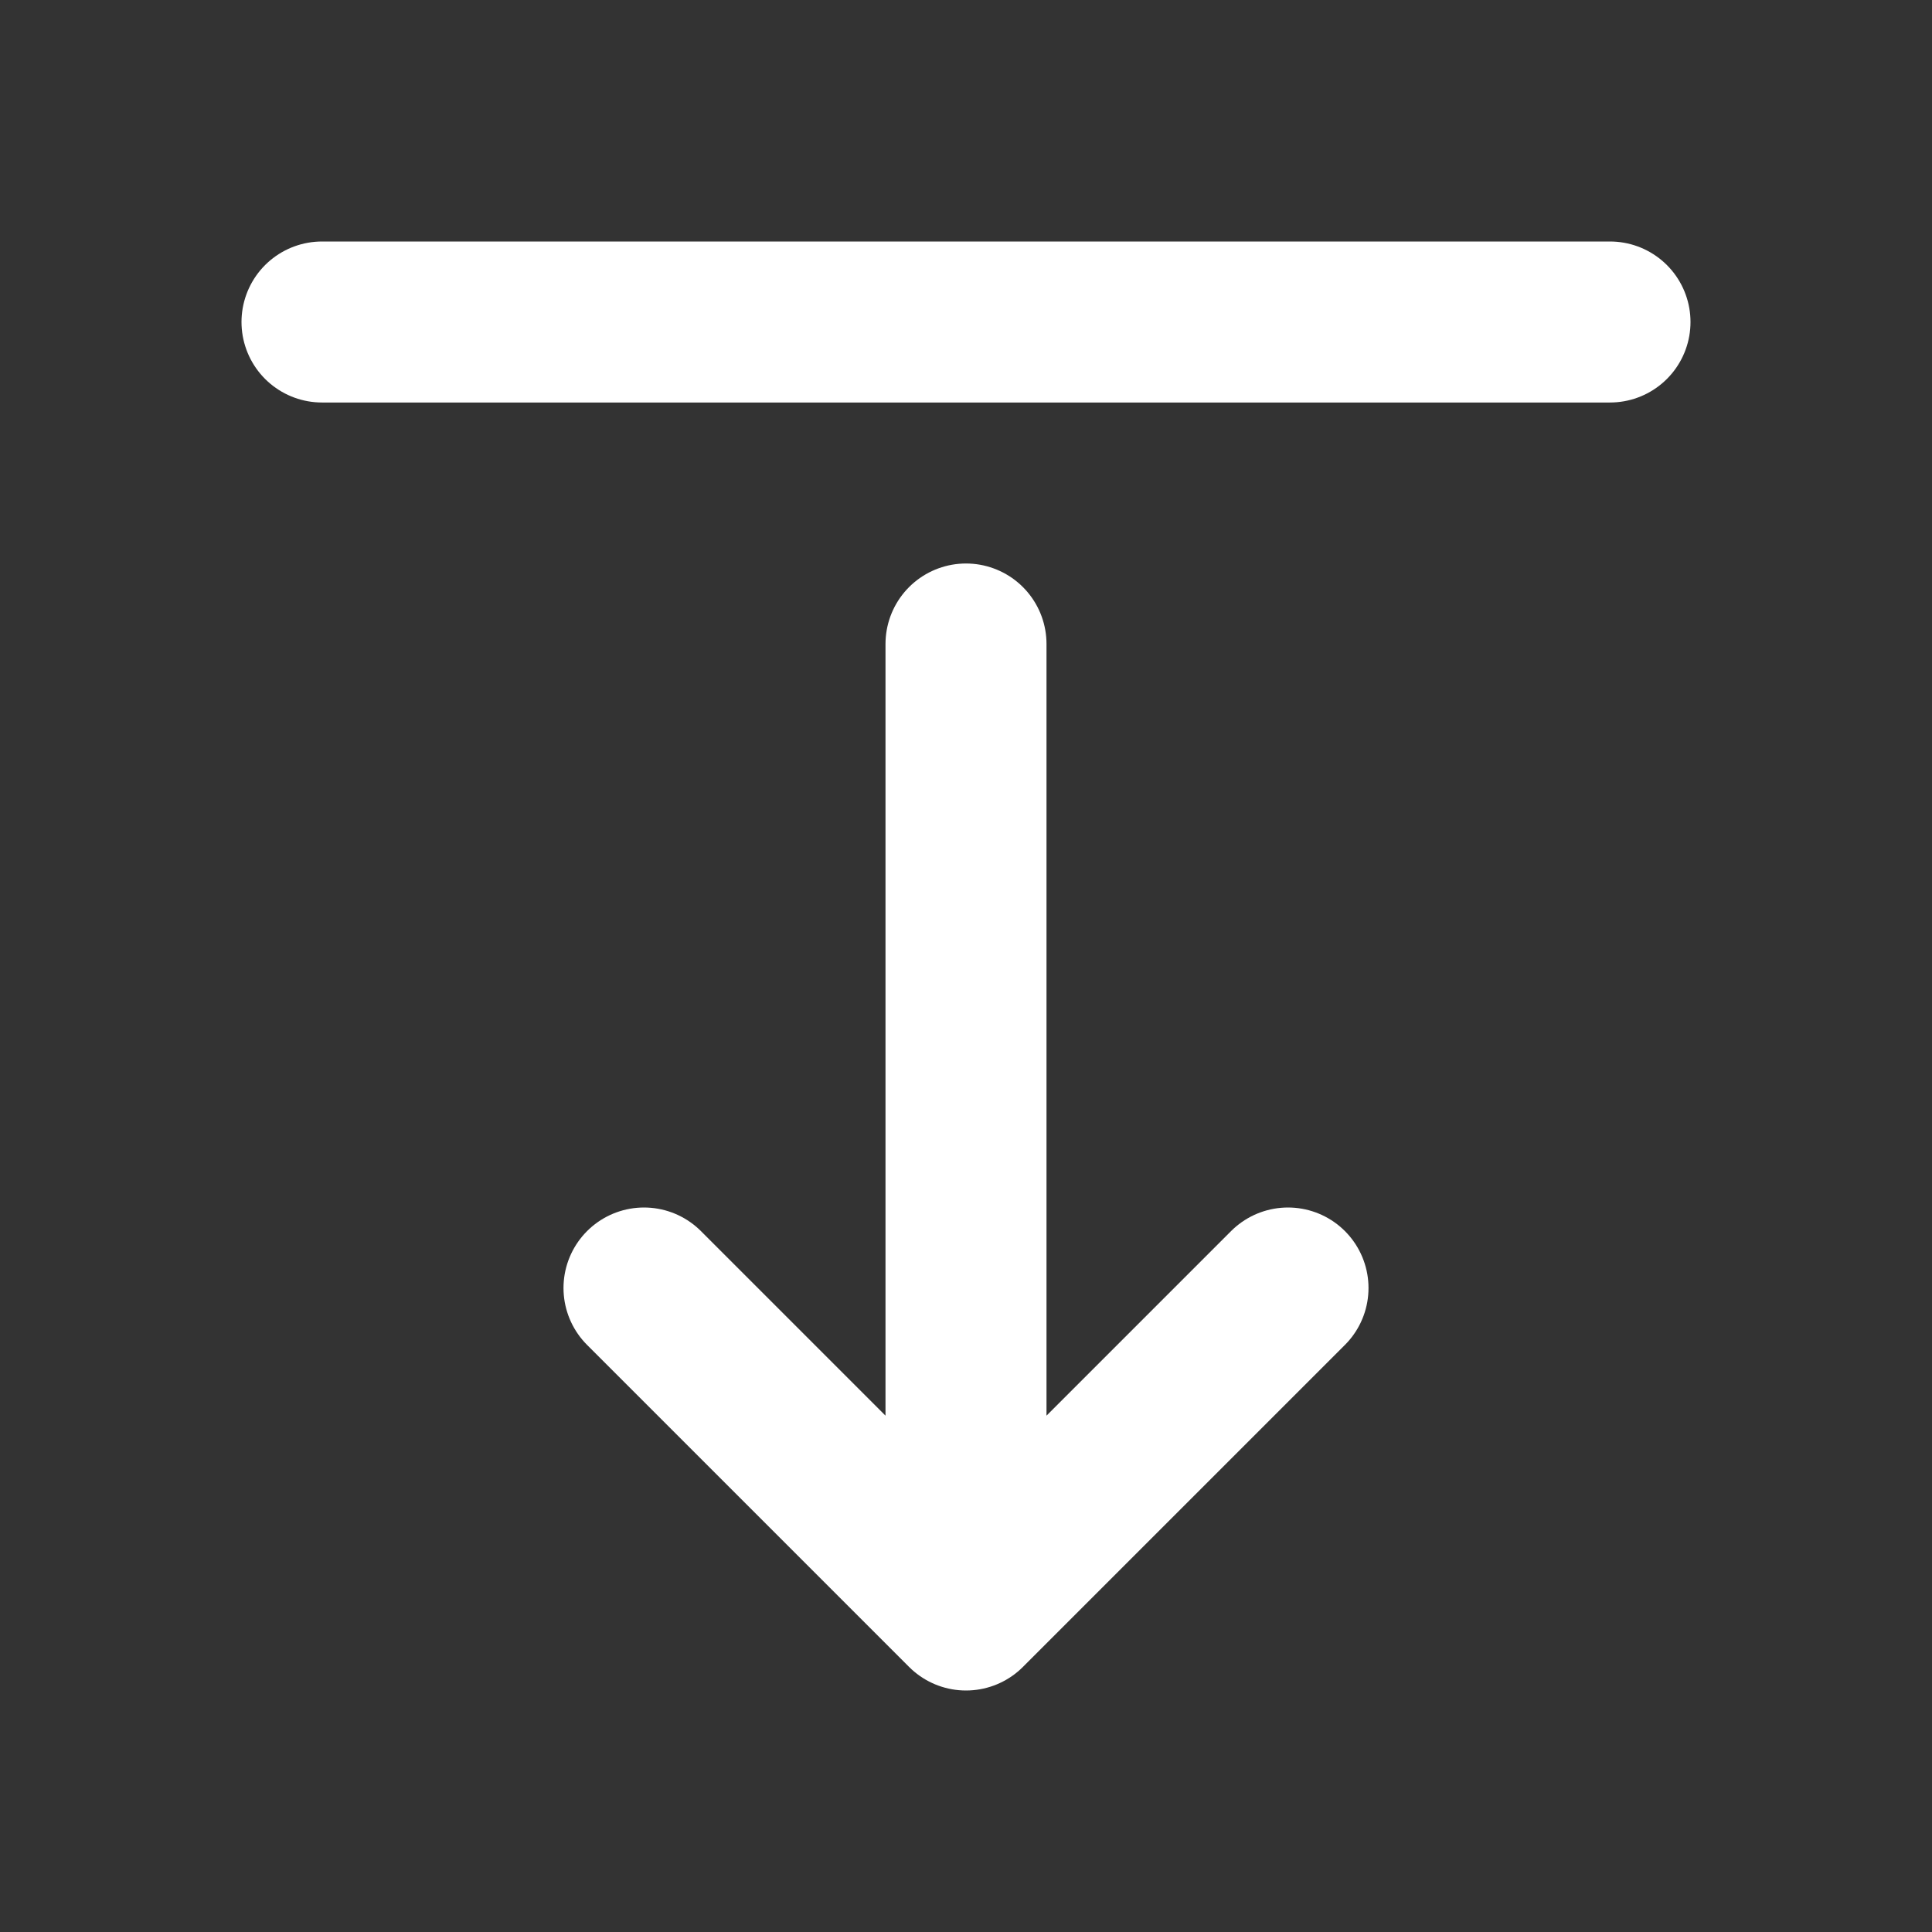 <?xml version="1.0" encoding="utf-8"?><!-- Uploaded to: SVG Repo, www.svgrepo.com, Generator: SVG Repo Mixer Tools -->
<svg width="800px" height="800px" viewBox="0 0 24 24" fill="none" xmlns="http://www.w3.org/2000/svg">
<rect x="0" y="0" width="24" height="24" fill="#333333" stroke="none"/>
<path d="M8 16L12 20M12 20L16 16M12 20V8M4 4H20" stroke="#FFFFFF" stroke-width="2" stroke-linecap="round" stroke-linejoin="round"/>
</svg>